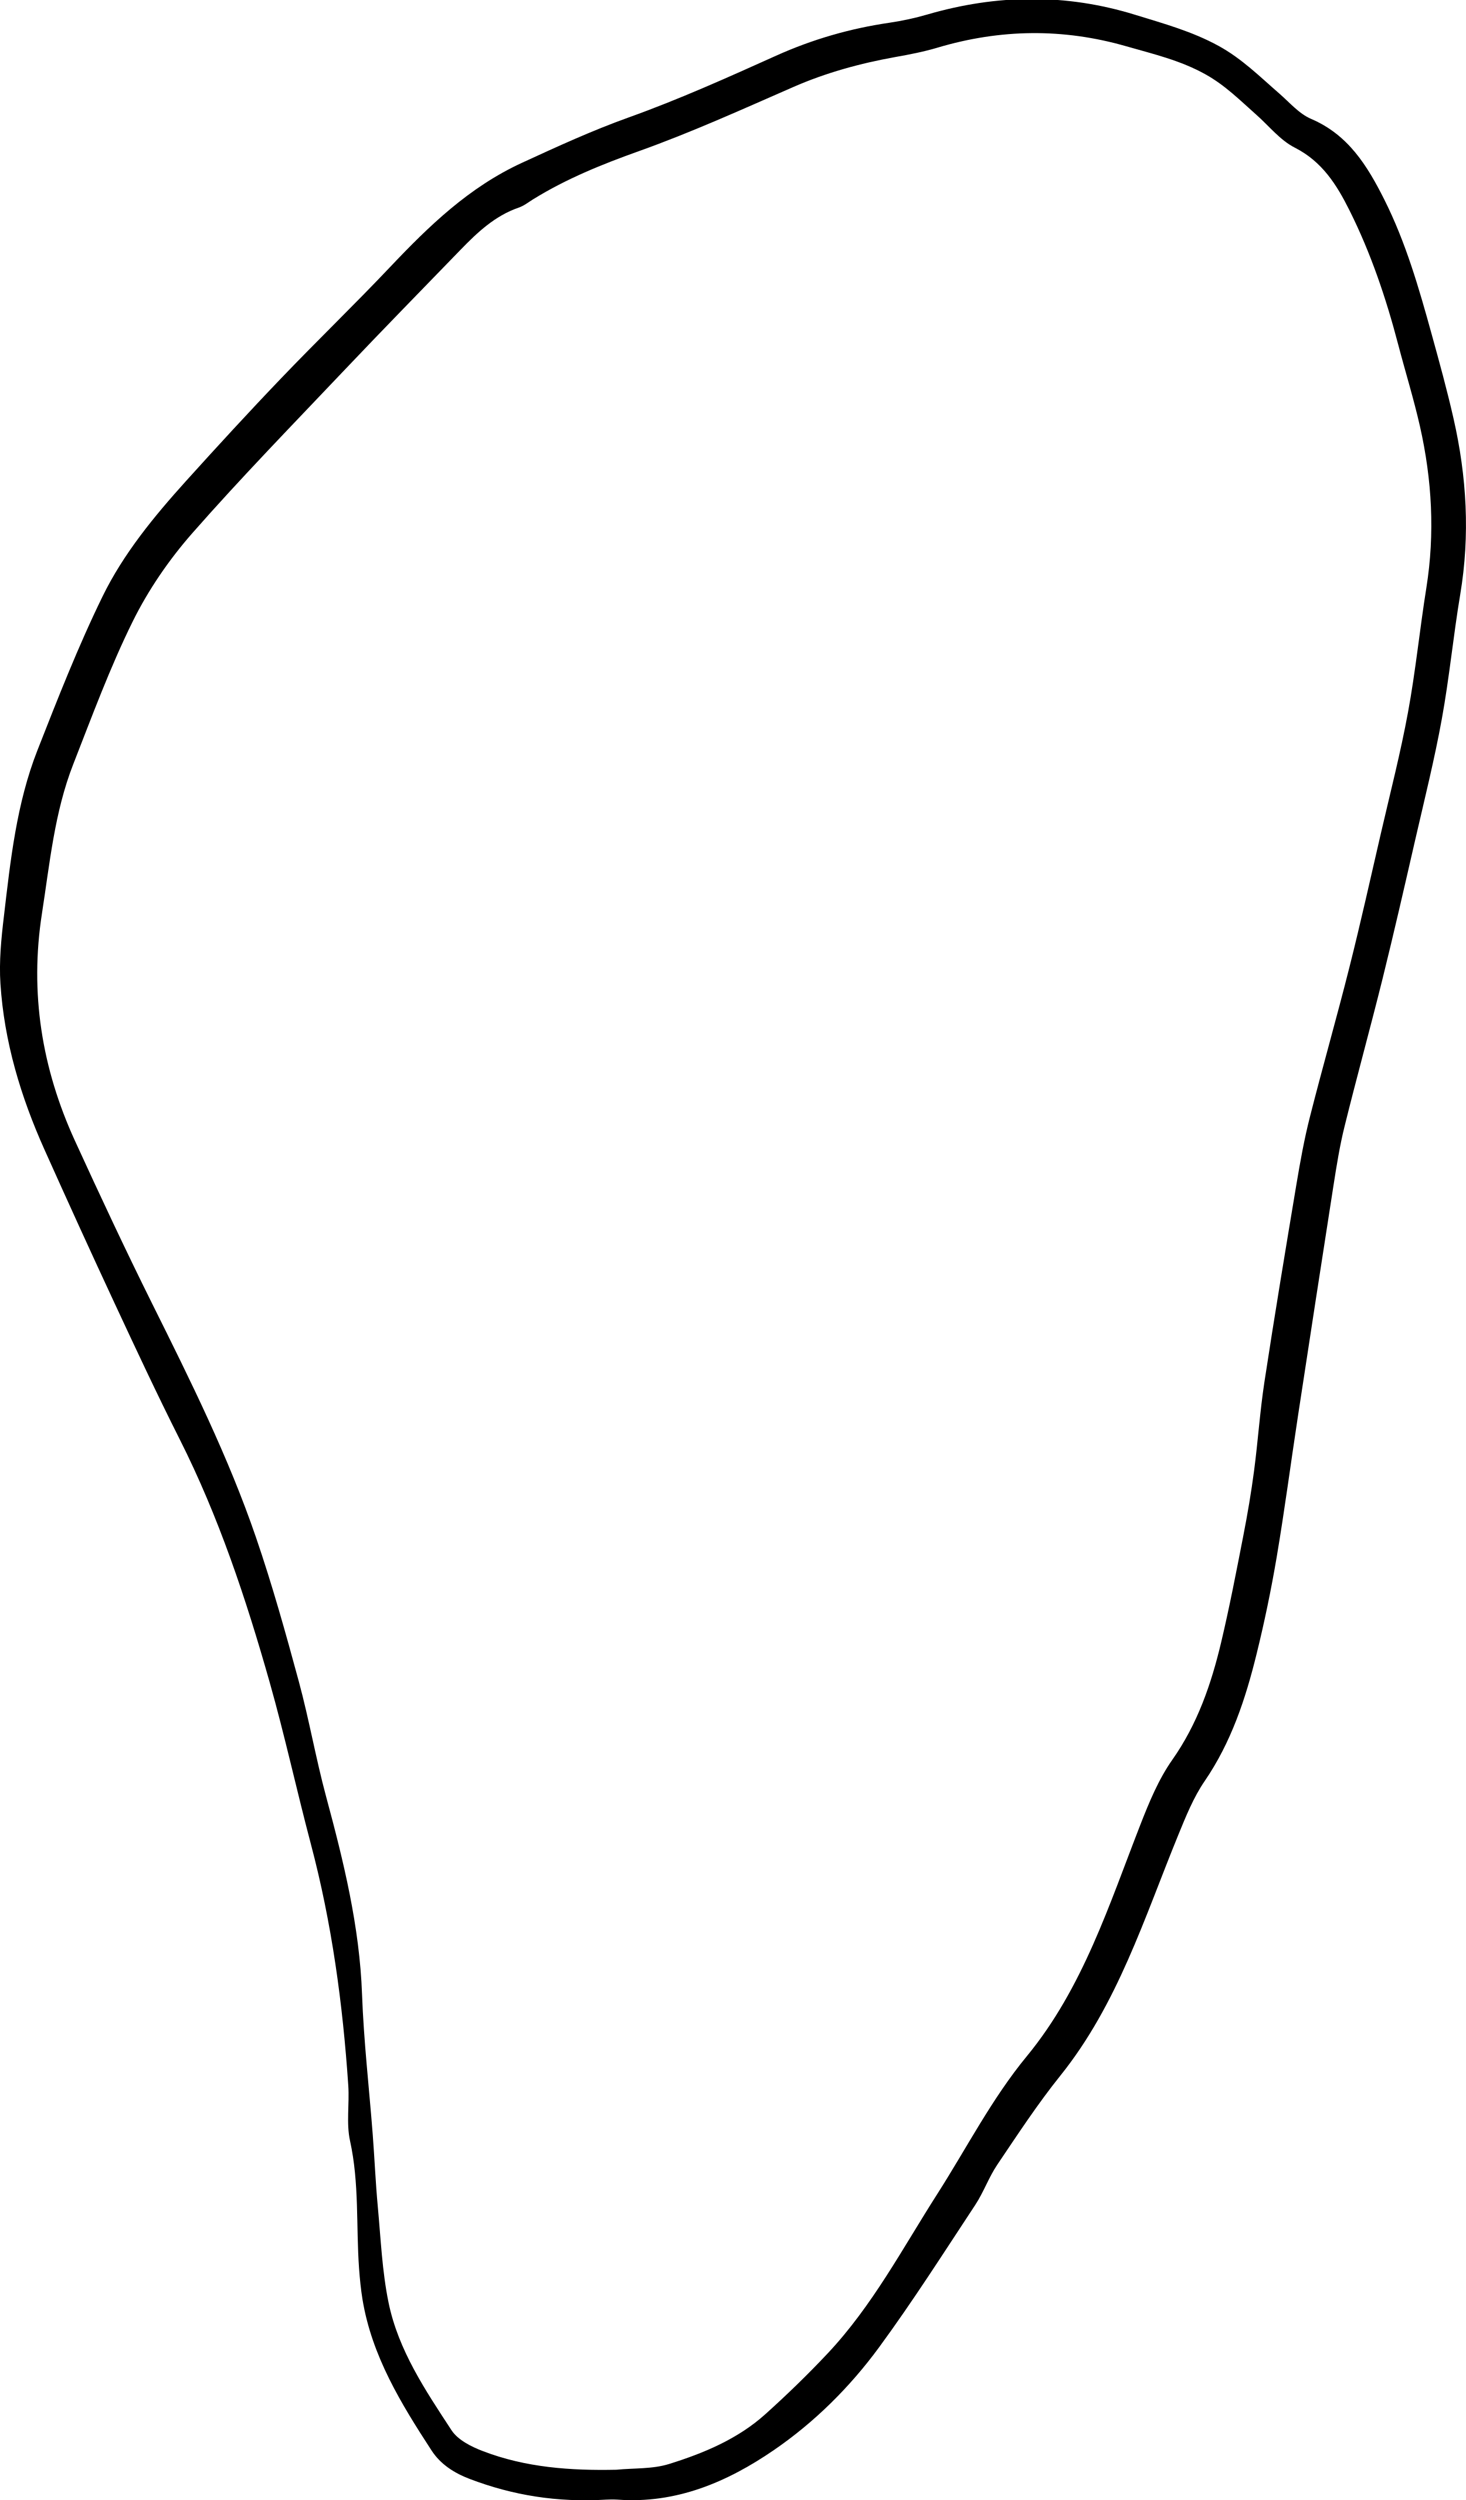 <?xml version="1.0" encoding="utf-8"?>
<!-- Generator: Adobe Illustrator 23.0.1, SVG Export Plug-In . SVG Version: 6.00 Build 0)  -->
<svg version="1.1" id="Layer_1" xmlns="http://www.w3.org/2000/svg" xmlns:xlink="http://www.w3.org/1999/xlink" x="0px" y="0px"
	 viewBox="0 0 329.29 561.57" style="enable-background:new 0 0 329.29 561.57;" xml:space="preserve">
<g>
	<path d="M136.21,561.42c-11.1,0.67-21.03-0.97-30.67-4.63c-3.5-1.33-6.57-3.28-8.6-6.4c-6.85-10.52-13.41-21.21-15.51-33.9
		c-0.38-2.32-0.61-4.67-0.78-7.01c-0.68-9.53,0.07-19.12-2.02-28.61c-0.88-3.98-0.12-8.3-0.4-12.45
		c-1.23-18.32-3.69-36.44-8.4-54.23c-3.2-12.1-5.86-24.35-9.27-36.39c-5.3-18.7-11.42-37.12-20.21-54.56
		c-5.06-10.05-9.83-20.26-14.58-30.46c-5.36-11.51-10.62-23.06-15.81-34.64c-5.31-11.85-9.02-24.19-9.86-37.18
		c-0.33-5.03,0.18-10.15,0.78-15.18c1.48-12.62,2.84-25.33,7.53-37.27c4.57-11.64,9.14-23.32,14.62-34.54
		c4.7-9.62,11.57-17.97,18.75-25.93c7.05-7.81,14.17-15.56,21.45-23.16C71.26,76.49,79.62,68.43,87.6,60
		c8.77-9.26,17.73-17.95,29.66-23.44c7.91-3.64,15.74-7.24,23.97-10.19c11.25-4.03,22.19-8.95,33.1-13.86
		c8.19-3.69,16.65-6.12,25.5-7.41c2.86-0.42,5.71-1.04,8.49-1.85c15.57-4.53,31.07-4.74,46.65,0.07c6.4,1.98,12.77,3.71,18.77,7
		c5.22,2.87,9.23,6.88,13.58,10.66c2.32,2.01,4.46,4.56,7.17,5.72c8.36,3.57,12.62,10.51,16.43,18.08
		c4.84,9.64,7.8,19.93,10.65,30.26c1.74,6.3,3.48,12.61,4.92,18.97c2.97,13.04,3.73,26.18,1.51,39.47c-1.56,9.31-2.45,18.72-4.14,28
		c-1.65,9.09-3.89,18.07-5.96,27.07c-2.39,10.44-4.78,20.88-7.35,31.27c-2.75,11.08-5.8,22.09-8.54,33.18
		c-1.09,4.39-1.8,8.89-2.5,13.36c-2.69,17.21-5.33,34.43-7.96,51.65c-1.61,10.56-3,21.17-4.78,31.7
		c-1.24,7.32-2.75,14.61-4.53,21.82c-2.47,10.05-5.69,19.8-11.66,28.52c-2.52,3.68-4.23,7.97-5.94,12.14
		c-7.61,18.6-13.59,37.96-26.48,54.02c-5.09,6.34-9.57,13.19-14.13,19.95c-1.92,2.84-3.08,6.19-4.96,9.05
		c-7.08,10.74-14,21.61-21.6,31.98c-6.57,8.96-14.54,16.87-23.68,23.13c-10.42,7.14-21.91,12.08-35.09,11.1
		C137.6,561.35,136.51,561.42,136.21,561.42z M138.45,554.71c3.96-0.39,8.11-0.13,11.83-1.29c7.79-2.43,15.41-5.6,21.6-11.16
		c4.86-4.37,9.57-8.93,14.04-13.69c10.02-10.66,16.82-23.6,24.61-35.79c6.63-10.37,12.23-21.38,20.12-30.96
		c12.6-15.32,18.46-33.95,25.51-52.02c1.96-5.02,4.08-10.16,7.15-14.53c5.68-8.07,8.77-17.06,10.99-26.43
		c1.88-7.93,3.42-15.95,4.98-23.96c0.94-4.81,1.76-9.64,2.4-14.49c0.88-6.65,1.32-13.36,2.33-19.99
		c2.27-14.88,4.74-29.73,7.22-44.58c0.84-5,1.74-10.01,2.99-14.92c2.85-11.24,6.05-22.39,8.88-33.64
		c2.53-10.03,4.77-20.13,7.1-30.21c2.08-9,4.39-17.97,6.06-27.05c1.71-9.27,2.64-18.68,4.13-28c1.94-12.19,1.26-24.26-1.44-36.23
		c-1.4-6.19-3.29-12.27-4.9-18.42c-2.72-10.39-6.14-20.52-10.95-30.14c-2.86-5.72-6.12-10.93-12.27-14.05
		c-3.28-1.66-5.79-4.87-8.64-7.39c-3.63-3.22-6.99-6.6-11.38-9.05c-5.68-3.18-11.75-4.58-17.84-6.33
		c-14.19-4.08-28.27-3.89-42.38,0.31c-3.11,0.93-6.33,1.55-9.54,2.12c-7.88,1.42-15.53,3.51-22.9,6.74
		c-11.46,5.01-22.88,10.19-34.65,14.39c-8.26,2.95-16.25,6.18-23.7,10.78c-1.08,0.67-2.12,1.5-3.29,1.9
		c-5.35,1.84-9.29,5.58-13.1,9.51c-8.71,9-17.48,17.95-26.1,27.04c-11.48,12.11-23.14,24.07-34.14,36.6
		c-5.21,5.94-9.84,12.69-13.34,19.76c-5.13,10.38-9.16,21.33-13.39,32.14c-4.2,10.75-5.26,22.2-7.02,33.51
		c-2.77,17.8-0.04,34.74,7.39,50.98c5.66,12.37,11.43,24.7,17.49,36.88c8.5,17.08,17,34.16,23.19,52.23
		c3.65,10.64,6.68,21.5,9.62,32.35c2.32,8.57,3.84,17.36,6.15,25.93c3.93,14.57,7.51,29.14,8.06,44.36
		c0.38,10.51,1.59,20.98,2.4,31.48c0.41,5.41,0.64,10.83,1.14,16.23c0.67,7.21,0.97,14.51,2.42,21.56
		c2.19,10.67,8.28,19.7,14.14,28.65c1.43,2.18,4.43,3.69,7.03,4.68C118.07,554.22,128.18,554.93,138.45,554.71z"/>
</g>
</svg>
